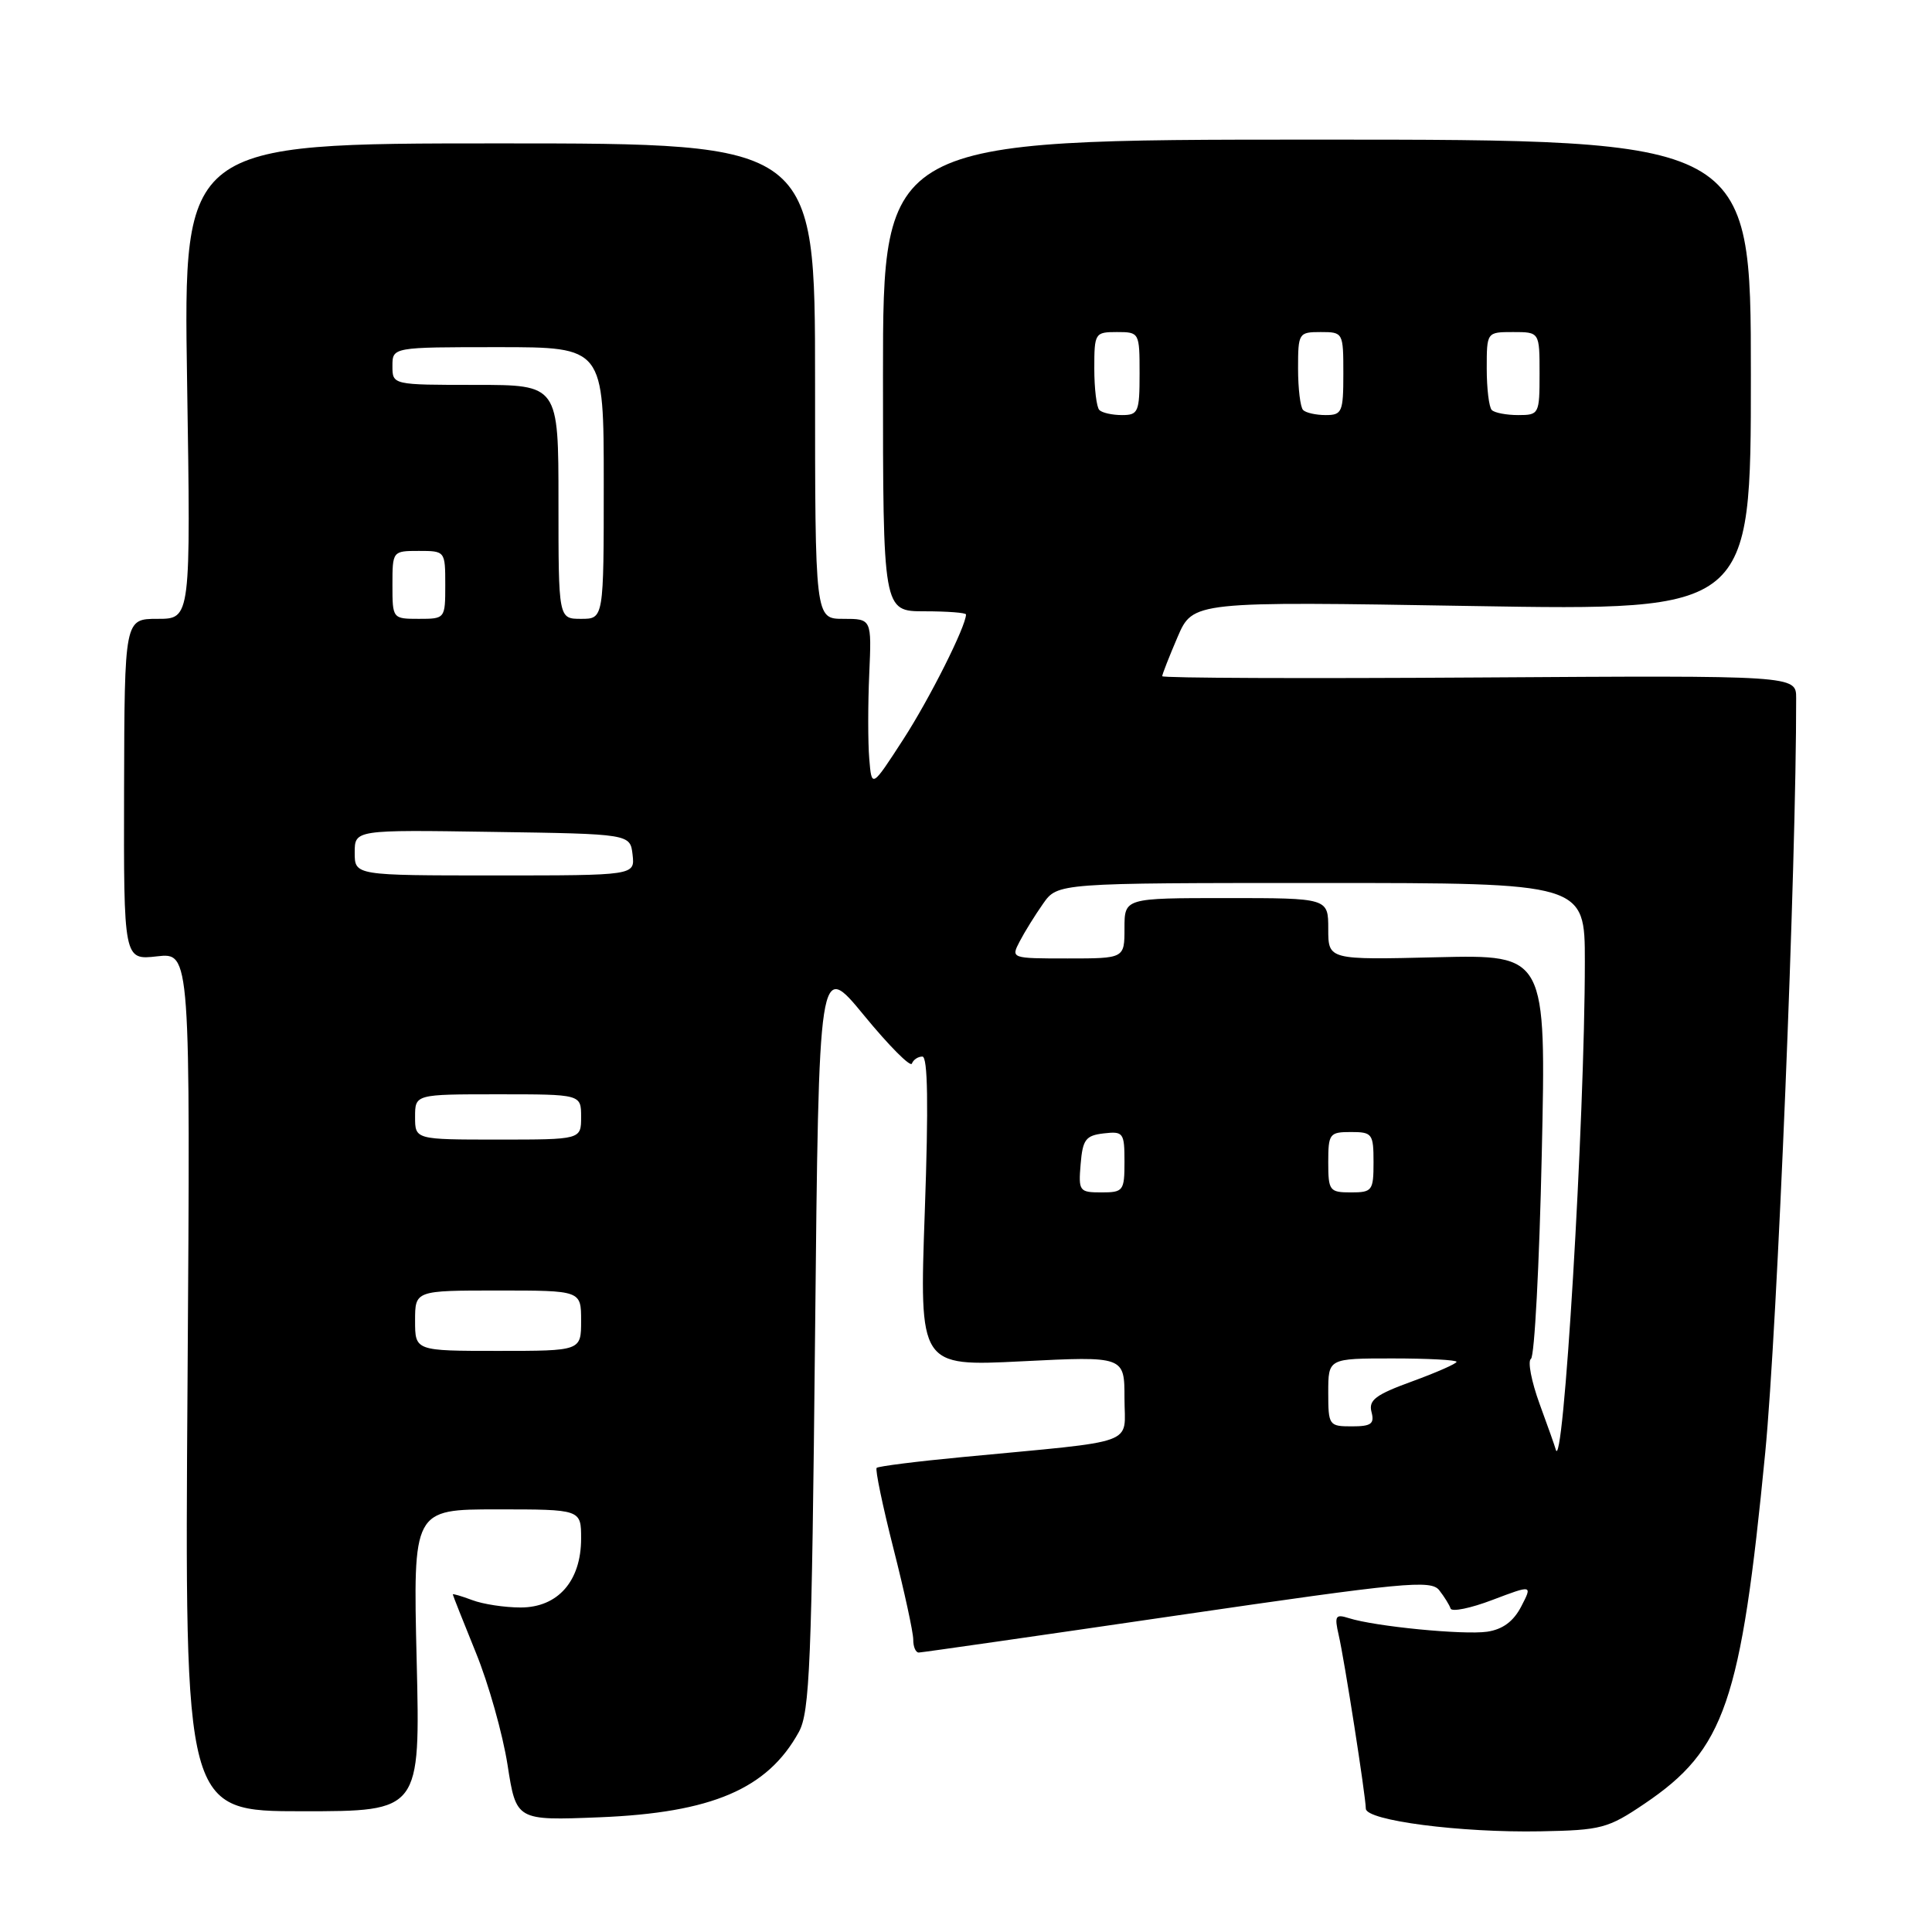 <?xml version="1.0" encoding="UTF-8" standalone="no"?>
<!DOCTYPE svg PUBLIC "-//W3C//DTD SVG 1.1//EN" "http://www.w3.org/Graphics/SVG/1.1/DTD/svg11.dtd" >
<svg xmlns="http://www.w3.org/2000/svg" xmlns:xlink="http://www.w3.org/1999/xlink" version="1.1" viewBox="0 0 256 256">
 <g >
 <path fill="currentColor"
d=" M 217.91 239.00 C 228.55 231.81 230.68 225.61 233.90 192.50 C 235.51 175.92 238.03 114.51 238.00 92.50 C 238.00 89.50 238.00 89.50 196.00 89.77 C 172.90 89.92 154.00 89.85 154.00 89.60 C 154.00 89.36 154.91 87.03 156.03 84.42 C 158.07 79.68 158.07 79.68 195.03 80.30 C 232.00 80.92 232.00 80.92 232.00 49.71 C 232.00 18.50 232.00 18.50 174.50 18.50 C 117.00 18.50 117.00 18.50 117.00 49.75 C 117.00 81.00 117.00 81.00 122.50 81.00 C 125.53 81.00 128.00 81.19 128.00 81.42 C 128.00 82.98 123.18 92.58 119.69 97.97 C 115.50 104.44 115.50 104.44 115.18 100.52 C 115.00 98.37 115.00 93.32 115.18 89.30 C 115.50 82.00 115.50 82.00 111.75 82.00 C 108.00 82.00 108.00 82.00 108.00 50.50 C 108.00 19.00 108.00 19.00 66.15 19.00 C 24.30 19.00 24.30 19.00 24.79 50.50 C 25.28 82.00 25.28 82.00 20.89 82.00 C 16.50 82.00 16.50 82.00 16.44 104.61 C 16.39 127.22 16.39 127.22 20.81 126.72 C 25.23 126.22 25.23 126.22 24.85 183.11 C 24.46 240.00 24.46 240.00 40.08 240.00 C 55.69 240.00 55.69 240.00 55.21 220.00 C 54.73 200.00 54.73 200.00 65.86 200.00 C 77.00 200.00 77.00 200.00 77.00 203.87 C 77.00 209.49 73.93 213.00 68.99 213.00 C 66.87 213.00 63.98 212.56 62.57 212.02 C 61.15 211.49 60.00 211.15 60.00 211.27 C 60.01 211.40 61.38 214.86 63.05 218.97 C 64.73 223.08 66.61 229.77 67.25 233.84 C 68.40 241.24 68.40 241.24 79.45 240.80 C 94.33 240.20 101.71 237.04 105.85 229.50 C 107.30 226.87 107.56 220.46 108.00 176.87 C 108.50 127.25 108.50 127.25 114.50 134.56 C 117.80 138.58 120.65 141.44 120.83 140.93 C 121.02 140.42 121.64 140.00 122.22 140.00 C 122.94 140.00 123.04 146.41 122.54 160.53 C 121.81 181.06 121.81 181.06 135.40 180.38 C 149.00 179.70 149.00 179.70 149.00 185.28 C 149.00 191.62 151.22 190.81 127.53 193.07 C 121.49 193.64 116.38 194.29 116.16 194.50 C 115.95 194.72 116.95 199.53 118.39 205.20 C 119.83 210.86 121.01 216.29 121.01 217.25 C 121.00 218.21 121.34 218.99 121.75 218.97 C 122.16 218.96 137.57 216.75 156.00 214.05 C 186.11 209.65 189.62 209.31 190.71 210.72 C 191.38 211.58 192.06 212.67 192.21 213.14 C 192.37 213.61 194.88 213.10 197.78 211.99 C 203.06 209.99 203.06 209.99 201.57 212.87 C 200.54 214.85 199.12 215.90 197.06 216.21 C 193.93 216.66 182.20 215.52 178.72 214.41 C 176.96 213.85 176.80 214.11 177.38 216.64 C 178.14 219.90 180.95 237.91 180.98 239.66 C 181.01 241.23 193.51 242.86 204.12 242.66 C 212.18 242.51 213.06 242.28 217.91 239.00 Z  M 206.12 191.99 C 206.05 191.70 205.11 189.03 204.01 186.04 C 202.92 183.05 202.40 180.35 202.86 180.05 C 203.33 179.75 203.97 167.57 204.29 153.00 C 204.88 126.50 204.88 126.50 190.44 126.84 C 176.00 127.19 176.00 127.19 176.00 123.09 C 176.00 119.00 176.00 119.00 162.50 119.00 C 149.00 119.00 149.00 119.00 149.00 123.00 C 149.00 127.00 149.00 127.00 141.46 127.00 C 133.97 127.00 133.94 126.99 135.11 124.75 C 135.75 123.51 137.15 121.26 138.21 119.75 C 140.14 117.00 140.14 117.00 175.07 117.00 C 210.00 117.00 210.00 117.00 210.00 127.42 C 210.00 148.37 207.12 196.35 206.12 191.99 Z  M 176.00 184.50 C 176.00 180.00 176.00 180.00 184.50 180.00 C 189.18 180.00 193.00 180.20 193.00 180.45 C 193.00 180.69 190.35 181.86 187.12 183.04 C 182.28 184.80 181.32 185.52 181.73 187.09 C 182.15 188.67 181.69 189.00 179.12 189.00 C 176.09 189.00 176.00 188.87 176.00 184.50 Z  M 55.00 175.00 C 55.00 171.00 55.00 171.00 66.00 171.00 C 77.00 171.00 77.00 171.00 77.00 175.00 C 77.00 179.00 77.00 179.00 66.00 179.00 C 55.00 179.00 55.00 179.00 55.00 175.00 Z  M 143.19 154.25 C 143.46 150.99 143.86 150.46 146.25 150.18 C 148.85 149.88 149.00 150.09 149.00 153.93 C 149.00 157.80 148.85 158.00 145.94 158.00 C 143.01 158.00 142.89 157.83 143.19 154.25 Z  M 176.00 154.00 C 176.00 150.22 176.17 150.00 179.00 150.00 C 181.83 150.00 182.00 150.22 182.00 154.00 C 182.00 157.78 181.83 158.00 179.00 158.00 C 176.17 158.00 176.00 157.78 176.00 154.00 Z  M 55.00 148.00 C 55.00 145.00 55.00 145.00 66.00 145.00 C 77.00 145.00 77.00 145.00 77.00 148.00 C 77.00 151.00 77.00 151.00 66.00 151.00 C 55.00 151.00 55.00 151.00 55.00 148.00 Z  M 47.00 112.98 C 47.00 109.95 47.00 109.95 65.25 110.23 C 83.50 110.50 83.50 110.50 83.82 113.25 C 84.13 116.00 84.13 116.00 65.57 116.00 C 47.00 116.00 47.00 116.00 47.00 112.98 Z  M 52.00 77.50 C 52.00 73.02 52.02 73.00 55.50 73.00 C 58.98 73.00 59.00 73.02 59.00 77.50 C 59.00 81.98 58.98 82.00 55.50 82.00 C 52.02 82.00 52.00 81.98 52.00 77.50 Z  M 74.00 66.50 C 74.00 51.00 74.00 51.00 63.00 51.00 C 52.00 51.00 52.00 51.00 52.00 48.50 C 52.00 46.00 52.00 46.00 66.00 46.00 C 80.00 46.00 80.00 46.00 80.00 64.00 C 80.00 82.00 80.00 82.00 77.00 82.00 C 74.00 82.00 74.00 82.00 74.00 66.50 Z  M 145.67 54.33 C 145.30 53.97 145.00 51.49 145.00 48.83 C 145.00 44.13 145.08 44.00 148.00 44.00 C 150.97 44.00 151.00 44.06 151.00 49.50 C 151.00 54.60 150.83 55.00 148.67 55.00 C 147.38 55.00 146.03 54.70 145.67 54.33 Z  M 172.67 54.33 C 172.30 53.97 172.00 51.49 172.00 48.83 C 172.00 44.13 172.08 44.00 175.00 44.00 C 177.97 44.00 178.00 44.06 178.00 49.50 C 178.00 54.60 177.83 55.00 175.67 55.00 C 174.38 55.00 173.03 54.70 172.67 54.33 Z  M 197.67 54.33 C 197.30 53.97 197.00 51.49 197.00 48.83 C 197.00 44.00 197.00 44.00 200.50 44.00 C 204.00 44.00 204.00 44.00 204.00 49.50 C 204.00 54.87 203.93 55.00 201.17 55.00 C 199.61 55.00 198.03 54.70 197.67 54.33 Z "/>
</g>
</svg>